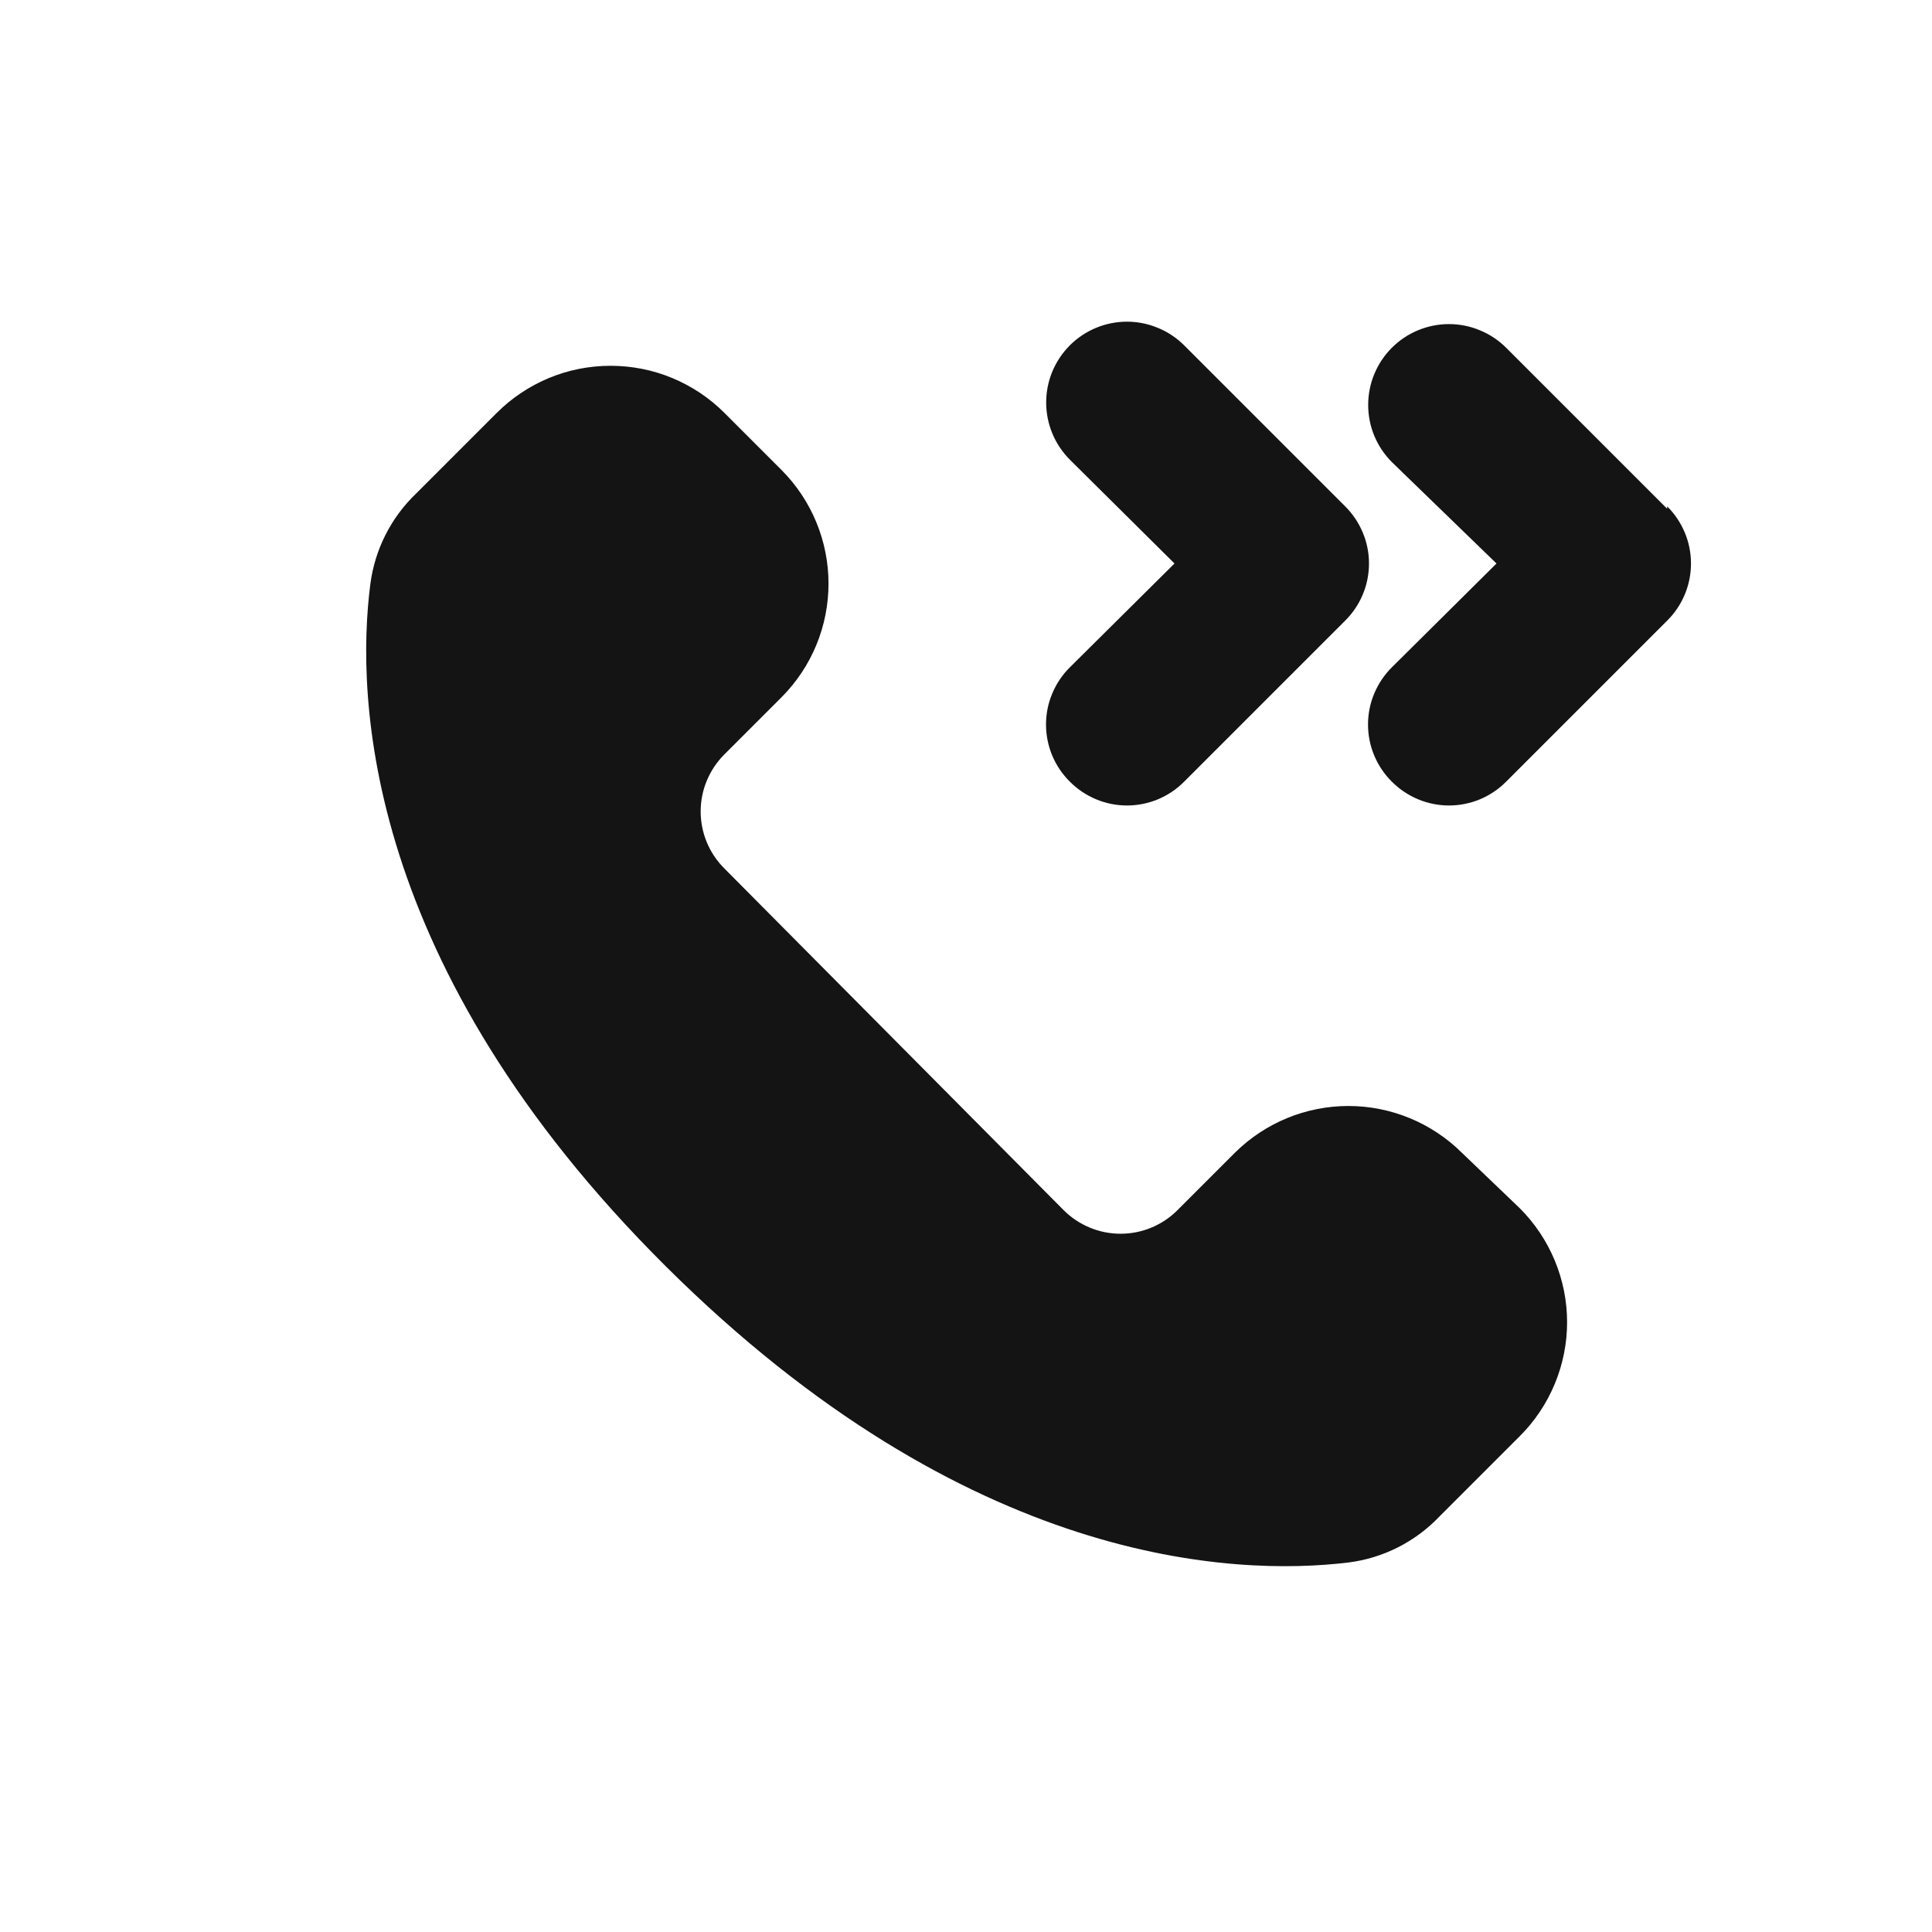 <svg width="24" height="24" viewBox="0 0 24 24" fill="none" xmlns="http://www.w3.org/2000/svg">
<path d="M18.16 14.32C17.785 13.948 17.278 13.739 16.75 13.739C16.222 13.739 15.715 13.948 15.34 14.32L14.63 15.03C14.537 15.124 14.427 15.198 14.305 15.249C14.183 15.3 14.052 15.326 13.92 15.326C13.788 15.326 13.657 15.3 13.536 15.249C13.414 15.198 13.303 15.124 13.21 15.03L9 10.79C8.906 10.697 8.832 10.587 8.781 10.465C8.73 10.343 8.704 10.212 8.704 10.08C8.704 9.948 8.73 9.817 8.781 9.696C8.832 9.574 8.906 9.463 9 9.37L9.71 8.66C10.083 8.285 10.292 7.779 10.292 7.25C10.292 6.722 10.083 6.215 9.71 5.84L9 5.13C8.814 4.944 8.594 4.797 8.351 4.696C8.108 4.595 7.848 4.544 7.585 4.544C7.322 4.544 7.062 4.595 6.819 4.696C6.576 4.797 6.356 4.944 6.17 5.13L5.17 6.13C4.856 6.43 4.655 6.829 4.6 7.26C4.42 8.66 4.52 12 8.27 15.73C12.02 19.46 15.34 19.58 16.75 19.41C17.181 19.356 17.58 19.154 17.88 18.84L18.88 17.84C19.066 17.654 19.213 17.434 19.314 17.191C19.415 16.948 19.467 16.688 19.467 16.425C19.467 16.162 19.415 15.902 19.314 15.659C19.213 15.416 19.066 15.196 18.88 15.01L18.16 14.32ZM20.71 6.32L18.71 4.32C18.617 4.227 18.506 4.153 18.384 4.103C18.262 4.052 18.132 4.026 18 4.026C17.734 4.026 17.478 4.132 17.29 4.32C17.102 4.508 16.996 4.764 16.996 5.03C16.996 5.162 17.022 5.293 17.072 5.414C17.123 5.536 17.197 5.647 17.29 5.74L18.59 7L17.29 8.29C17.196 8.383 17.122 8.494 17.071 8.616C17.02 8.737 16.994 8.868 16.994 9C16.994 9.132 17.02 9.263 17.071 9.385C17.122 9.507 17.196 9.617 17.29 9.71C17.383 9.804 17.494 9.878 17.616 9.929C17.737 9.98 17.868 10.006 18 10.006C18.132 10.006 18.263 9.98 18.385 9.929C18.506 9.878 18.617 9.804 18.71 9.71L20.71 7.71C20.804 7.617 20.878 7.507 20.929 7.385C20.98 7.263 21.006 7.132 21.006 7C21.006 6.868 20.98 6.737 20.929 6.616C20.878 6.494 20.804 6.383 20.71 6.29V6.32ZM13.29 9.71C13.383 9.804 13.494 9.878 13.616 9.929C13.737 9.98 13.868 10.006 14 10.006C14.132 10.006 14.263 9.98 14.385 9.929C14.507 9.878 14.617 9.804 14.71 9.71L16.71 7.71C16.804 7.617 16.878 7.507 16.929 7.385C16.98 7.263 17.006 7.132 17.006 7C17.006 6.868 16.98 6.737 16.929 6.616C16.878 6.494 16.804 6.383 16.71 6.29L14.71 4.29C14.617 4.197 14.506 4.123 14.384 4.073C14.262 4.022 14.132 3.996 14 3.996C13.734 3.996 13.478 4.102 13.29 4.29C13.197 4.383 13.123 4.494 13.072 4.616C13.022 4.738 12.996 4.868 12.996 5C12.996 5.266 13.102 5.522 13.29 5.71L14.59 7L13.29 8.29C13.196 8.383 13.122 8.494 13.071 8.616C13.02 8.737 12.994 8.868 12.994 9C12.994 9.132 13.02 9.263 13.071 9.385C13.122 9.507 13.196 9.617 13.29 9.71Z" fill="#141414"/>
</svg>
